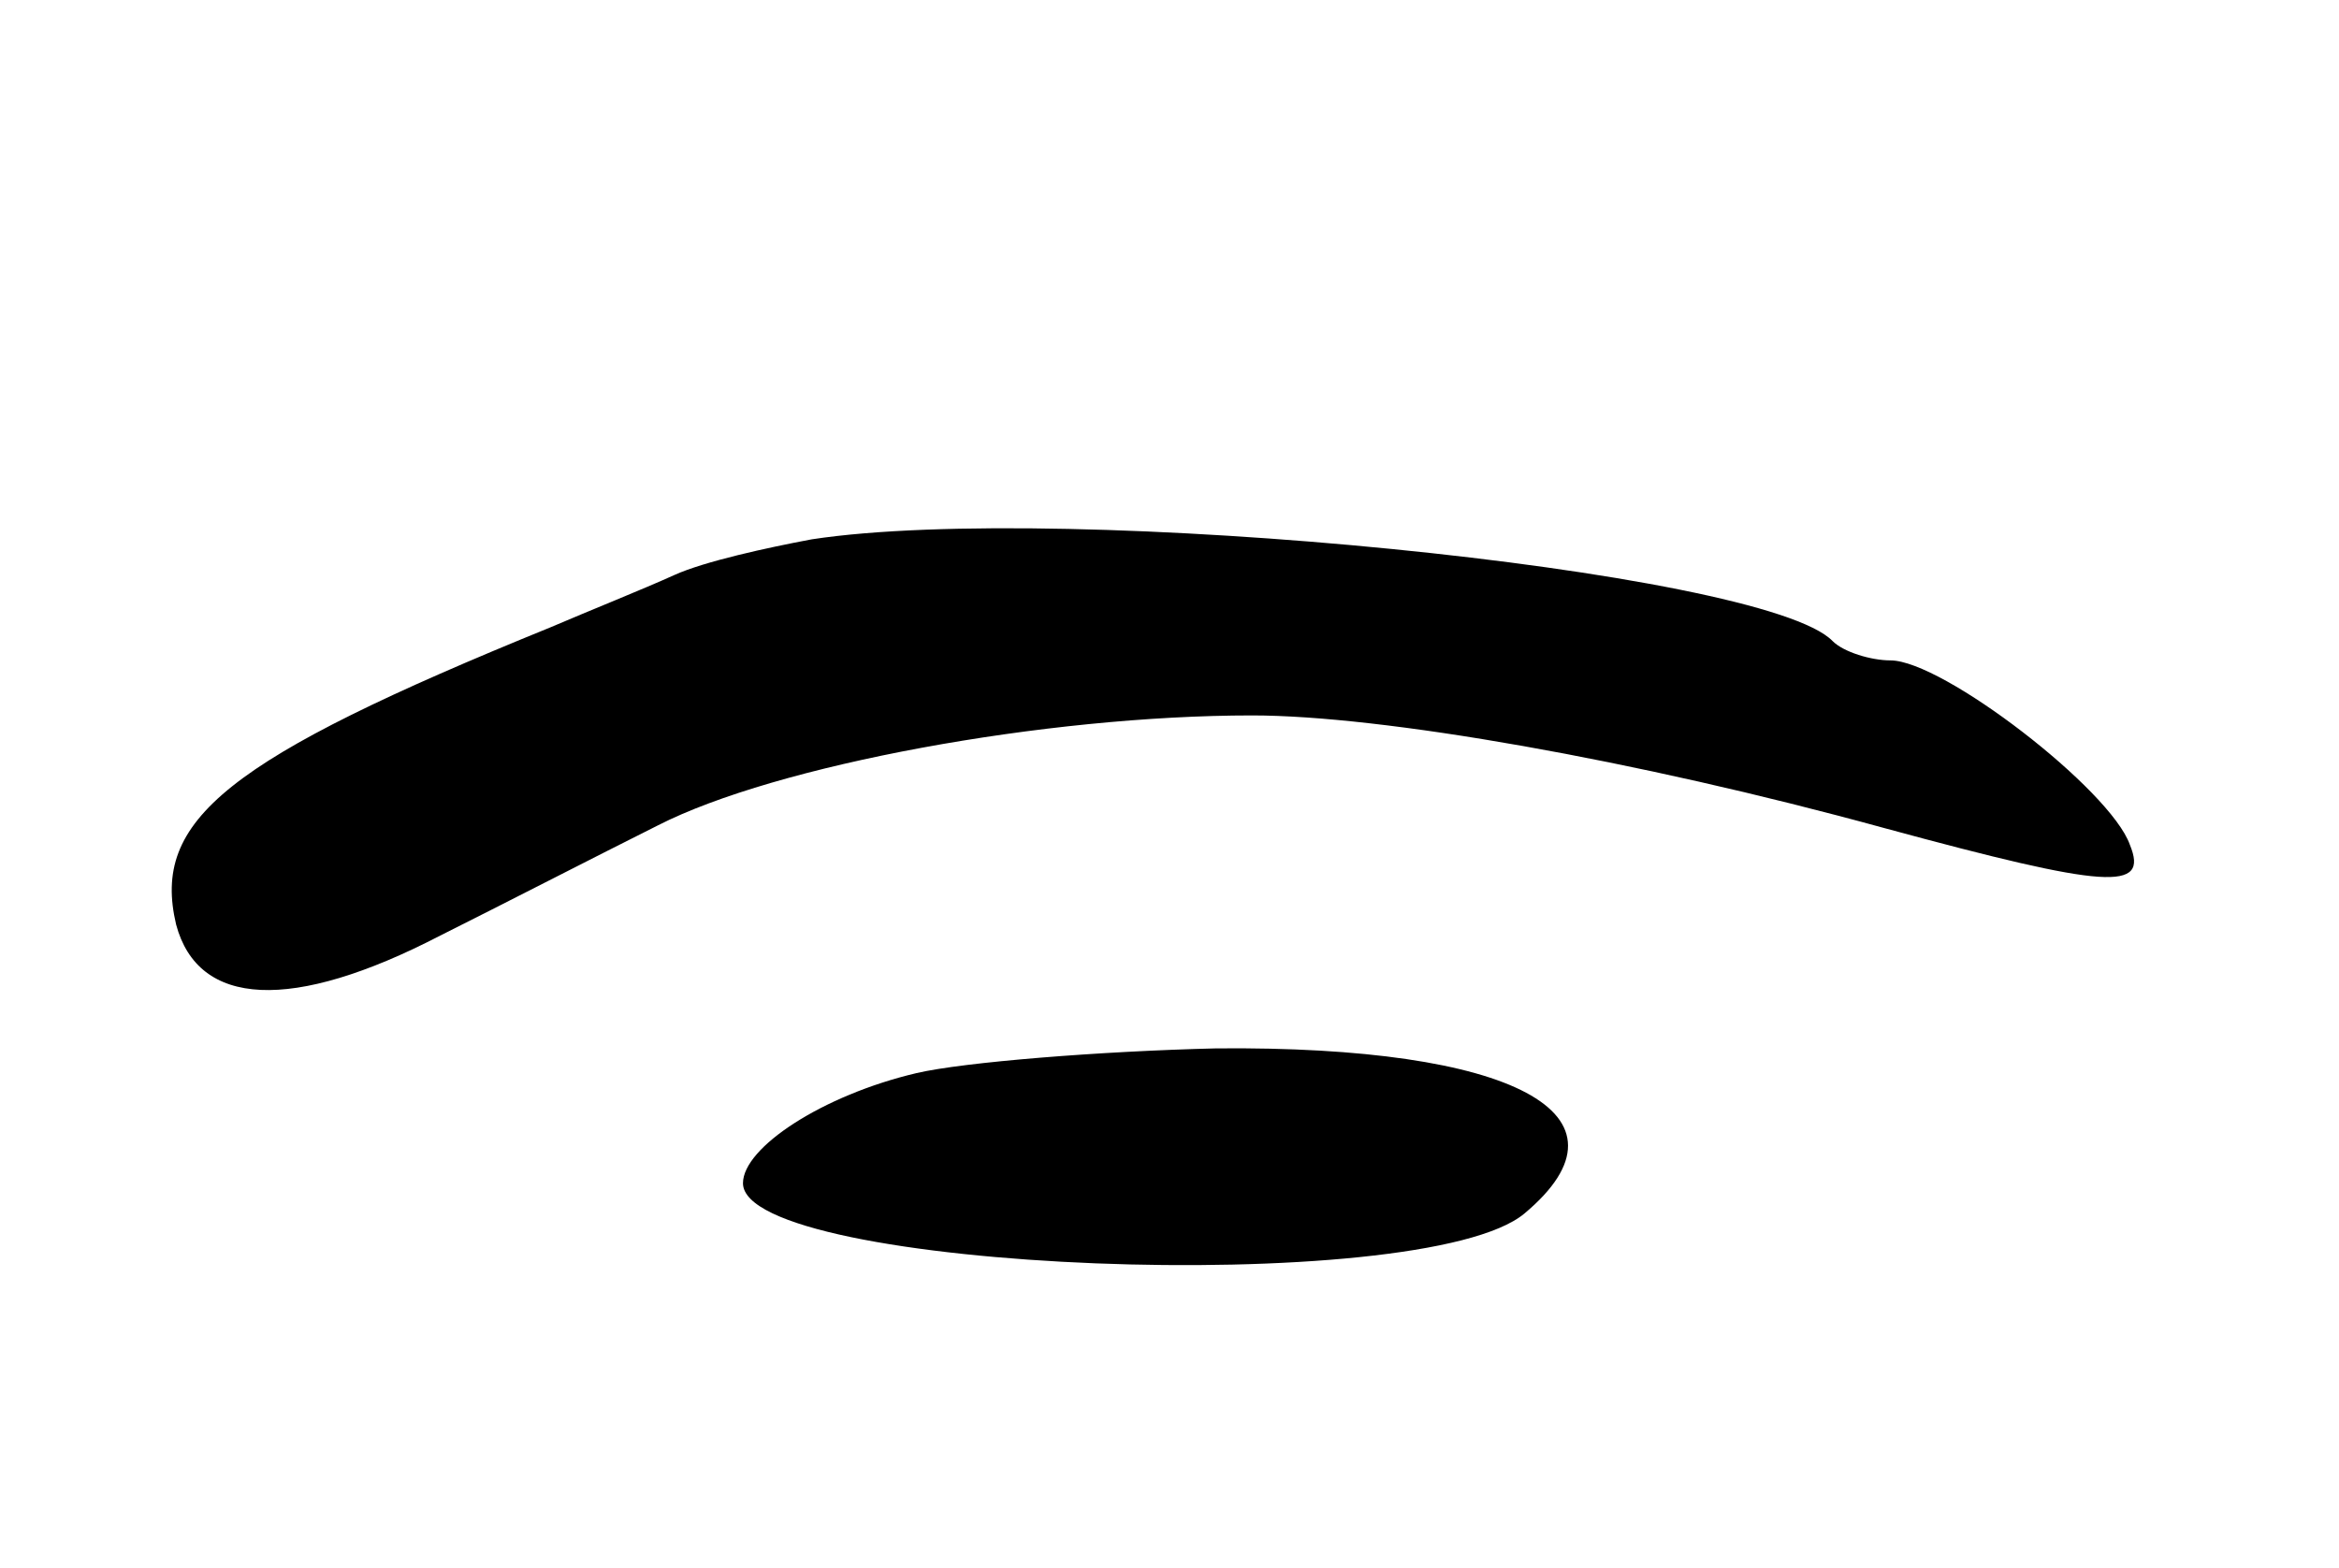 <svg version="1.0" xmlns="http://www.w3.org/2000/svg"
 width="85pt" height="57pt" viewBox="0 0 85 57"
 preserveAspectRatio="xMidYMid meet">
<g transform="translate(0,57) scale(0.1,-0.1)"
fill="#000000" stroke="none">
<path d="M295 374 c-16 -3 -39 -8 -50 -13 -11 -5 -31 -13 -45 -19 -118 -48
-145 -70 -136 -108 8 -30 42 -32 96 -4 22 11 57 29 79 40 43 22 141 40 216 40
47 0 139 -16 230 -41 81 -22 96 -23 89 -6 -7 20 -68 67 -87 67 -7 0 -17 3 -21
7 -25 26 -279 51 -371 37z"/>
<path d="M333 180 c-34 -8 -63 -27 -63 -40 0 -32 247 -42 284 -11 43 36 -4 61
-112 60 -42 -1 -92 -5 -109 -9z"/>
</g>
</svg>
